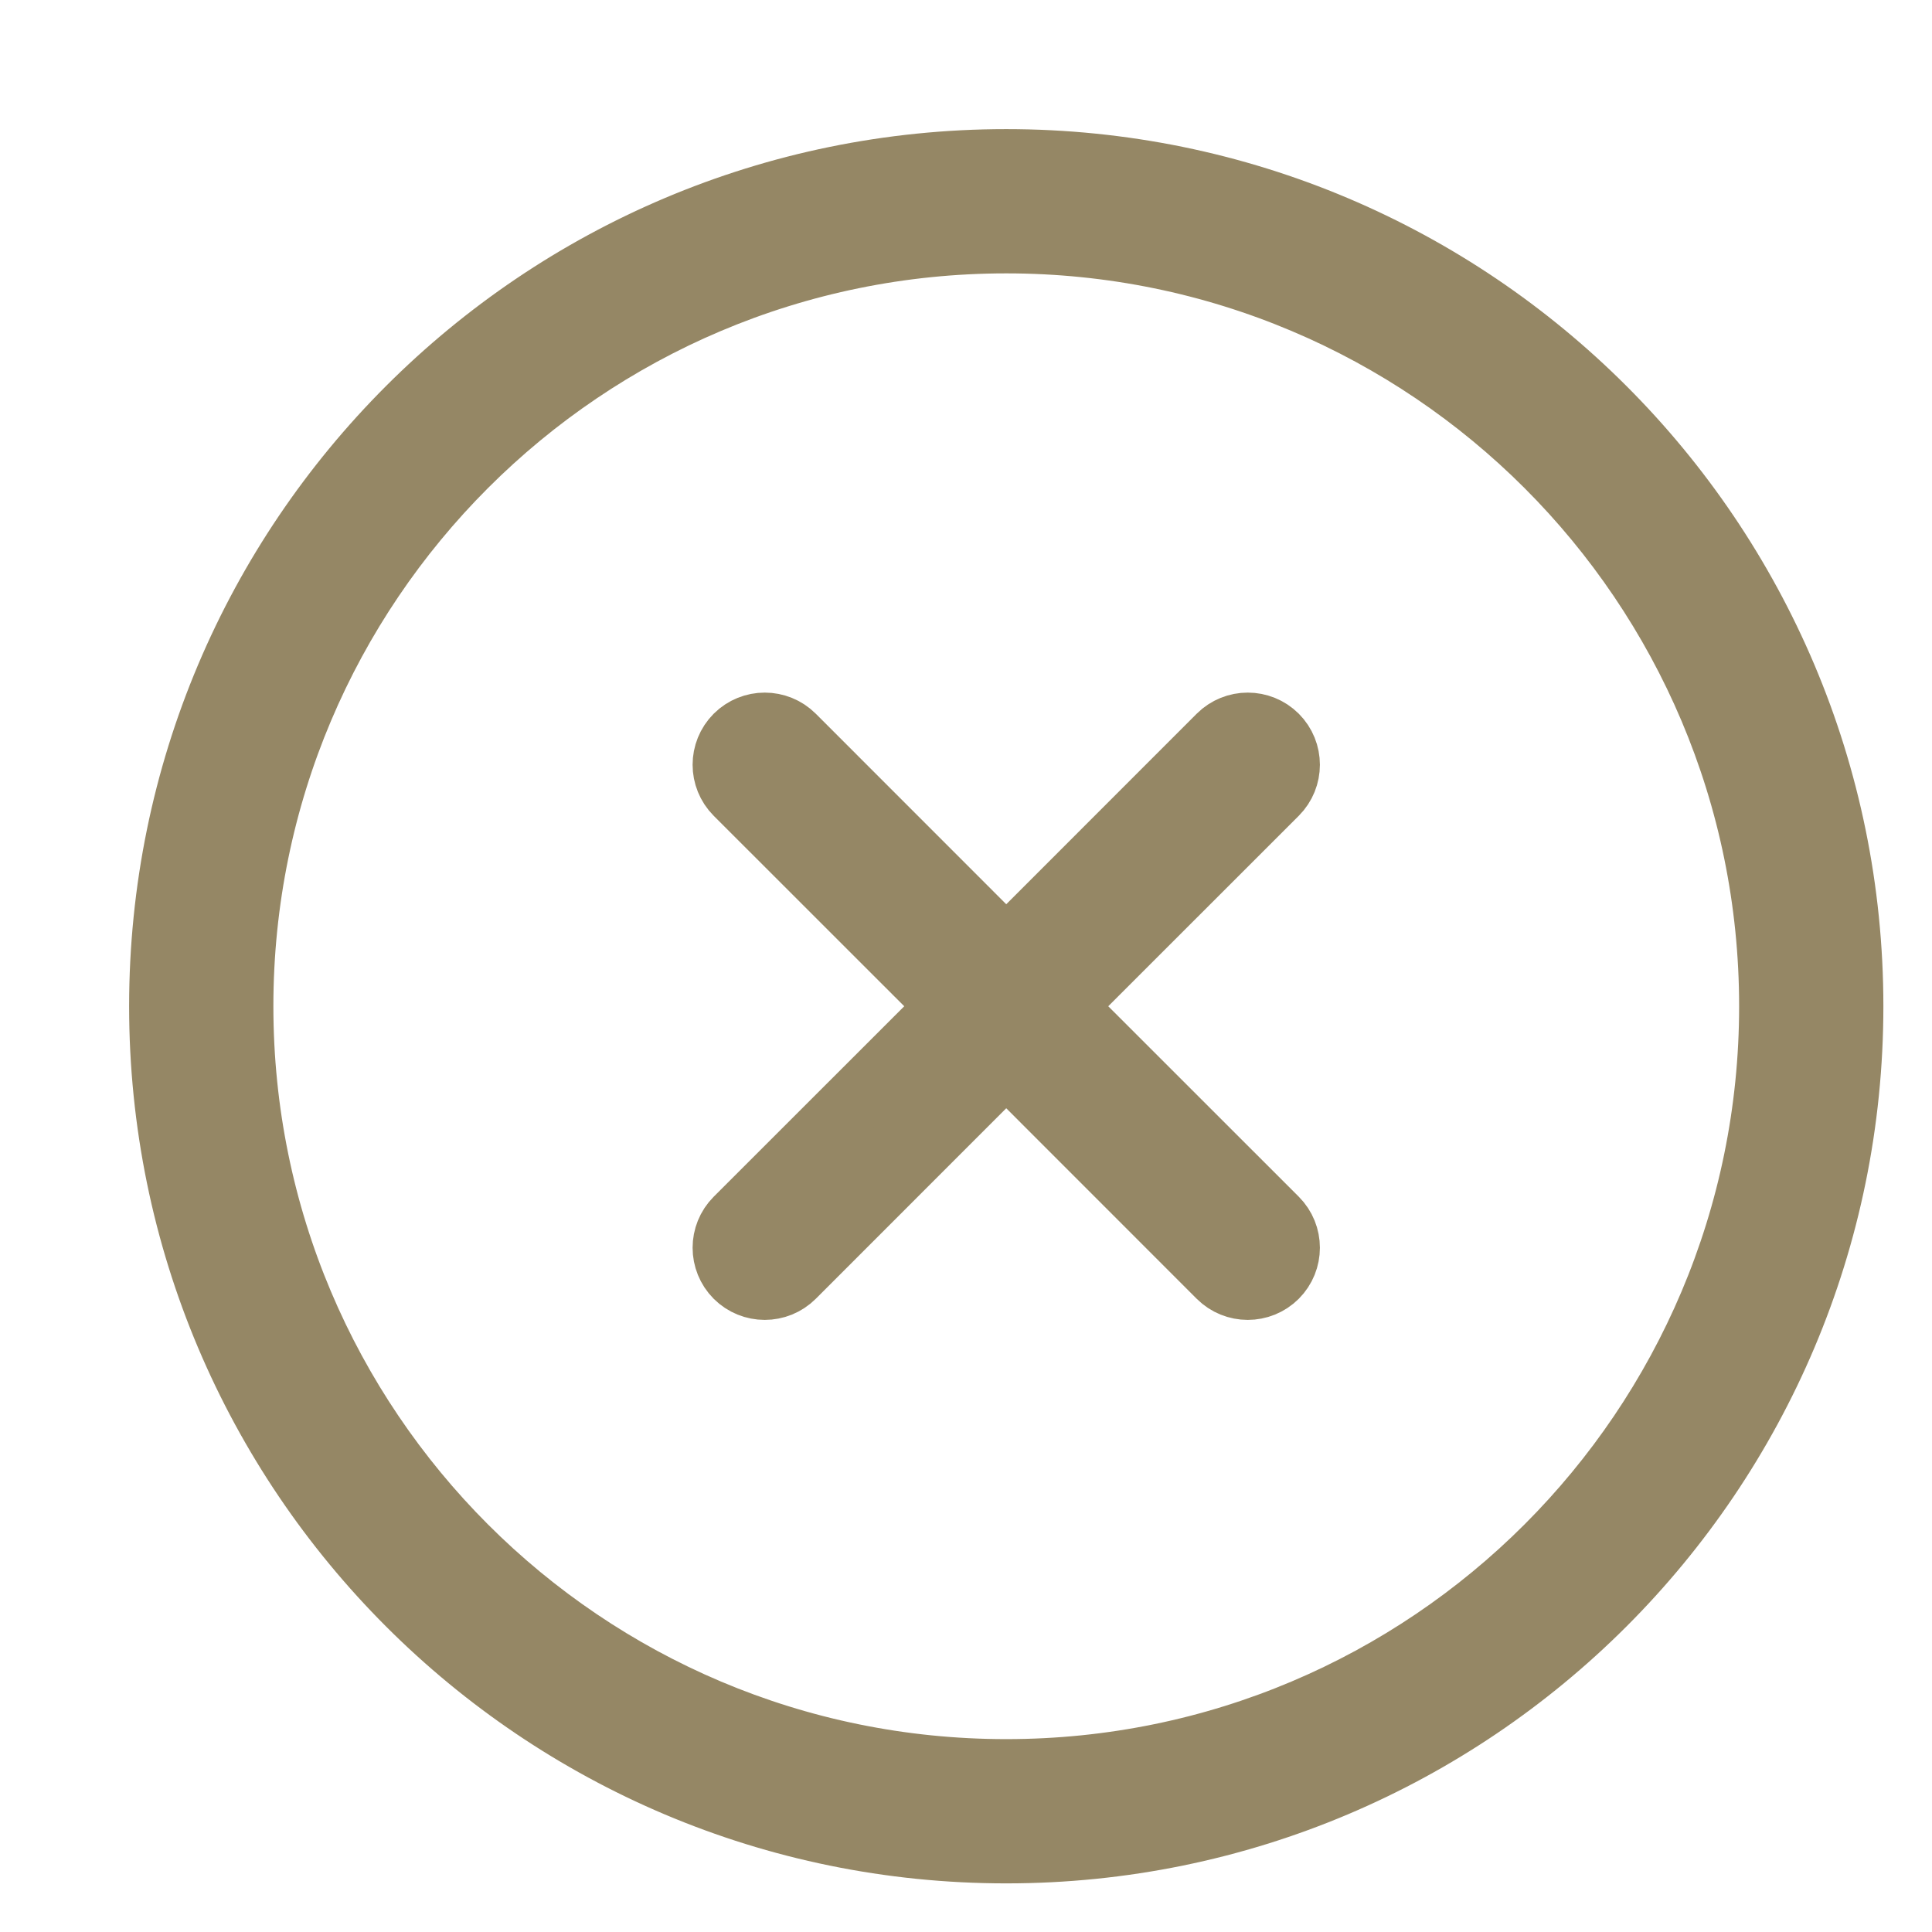 <!DOCTYPE svg PUBLIC "-//W3C//DTD SVG 1.1//EN" "http://www.w3.org/Graphics/SVG/1.1/DTD/svg11.dtd">
<!-- Uploaded to: SVG Repo, www.svgrepo.com, Transformed by: SVG Repo Mixer Tools -->
<svg fill="#958765" width="800px" height="800px" viewBox="0 0 24 24" xmlns="http://www.w3.org/2000/svg" stroke="#958765" stroke-width="0.792">
<g id="SVGRepo_bgCarrier" stroke-width="0"/>
<g id="SVGRepo_tracerCarrier" stroke-linecap="round" stroke-linejoin="round"/>
<g id="SVGRepo_iconCarrier"> <path d="M12.5,11.793 L15.146,9.146 C15.342,8.951 15.658,8.951 15.854,9.146 C16.049,9.342 16.049,9.658 15.854,9.854 L13.207,12.5 L15.854,15.146 C16.049,15.342 16.049,15.658 15.854,15.854 C15.658,16.049 15.342,16.049 15.146,15.854 L12.5,13.207 L9.854,15.854 C9.658,16.049 9.342,16.049 9.146,15.854 C8.951,15.658 8.951,15.342 9.146,15.146 L11.793,12.5 L9.146,9.854 C8.951,9.658 8.951,9.342 9.146,9.146 C9.342,8.951 9.658,8.951 9.854,9.146 L12.5,11.793 L12.5,11.793 Z M12.5,23 C6.701,23 2,18.299 2,12.5 C2,6.701 6.701,2 12.5,2 C18.299,2 23,6.701 23,12.5 C23,18.299 18.299,23 12.5,23 Z M12.5,22 C17.747,22 22,17.747 22,12.5 C22,7.253 17.747,3 12.5,3 C7.253,3 3,7.253 3,12.5 C3,17.747 7.253,22 12.5,22 Z"/> </g>
</svg>